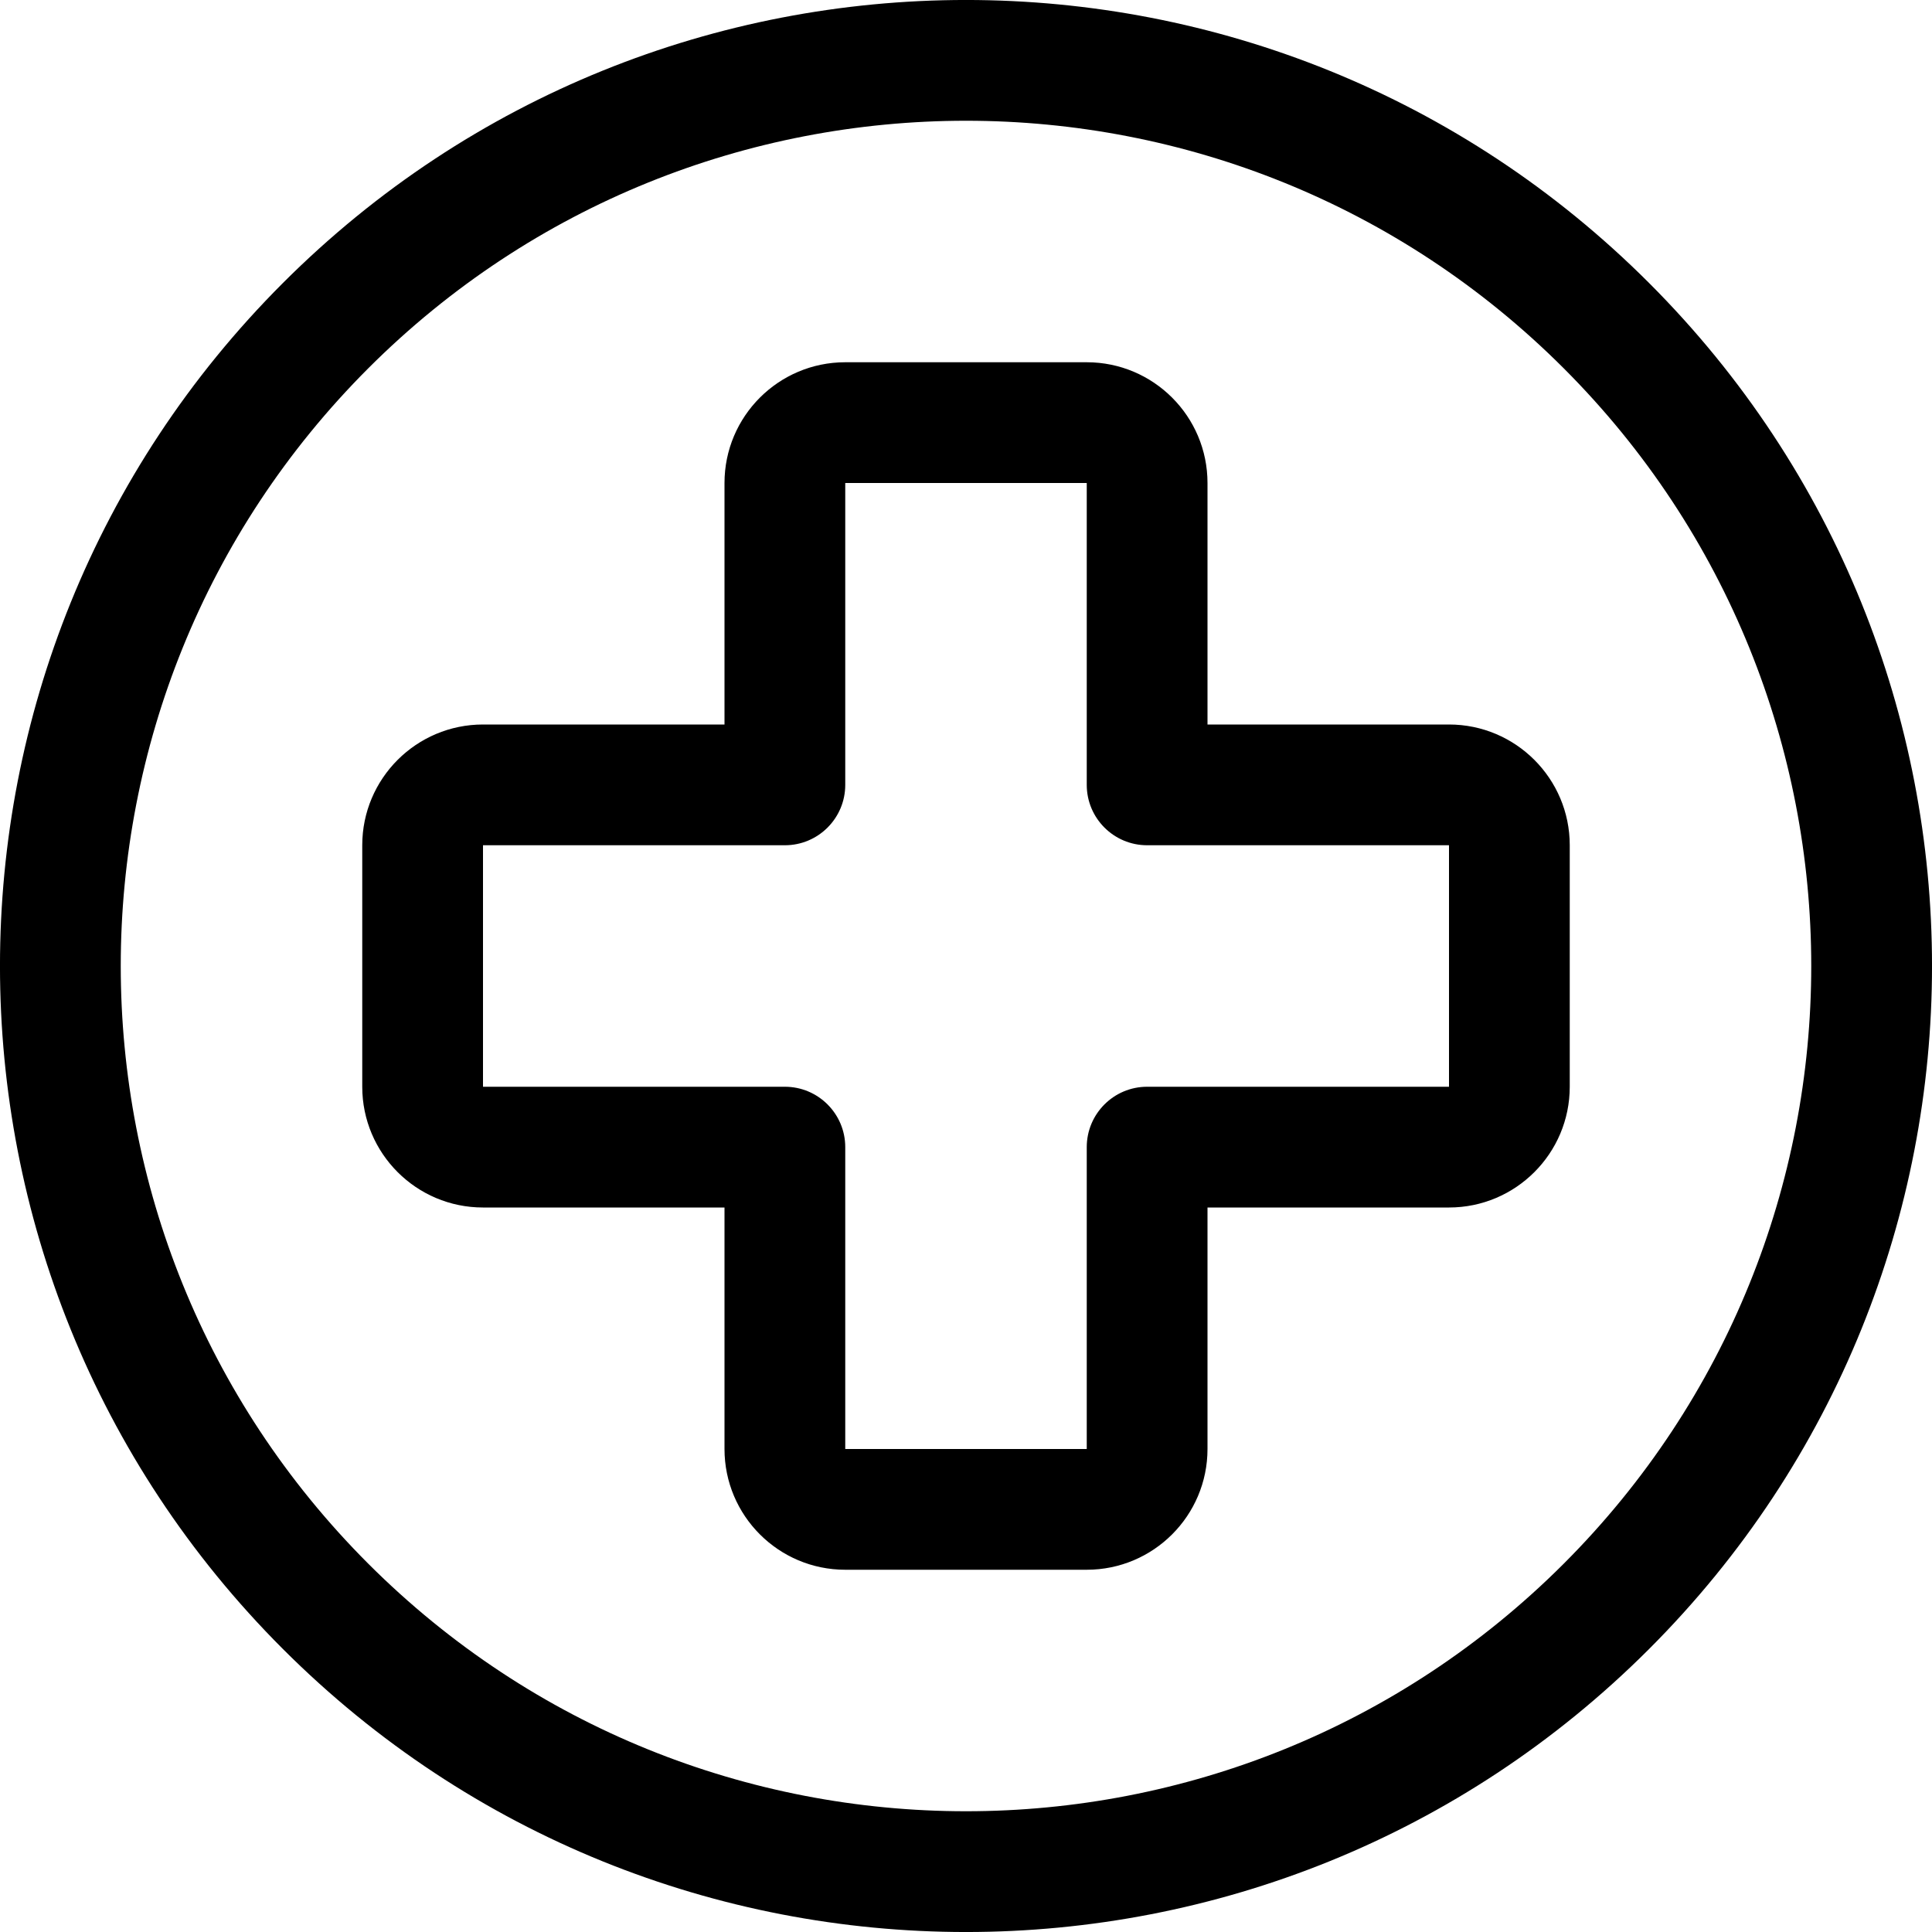 <?xml version="1.0" encoding="UTF-8"?>
<svg width="24px" height="24px" viewBox="0 0 24 24" version="1.1" xmlns="http://www.w3.org/2000/svg" xmlns:xlink="http://www.w3.org/1999/xlink">
    <!-- Generator: Sketch 54.1 (76490) - https://sketchapp.com -->
    <title>bell copy 37</title>
    <desc>Created with Sketch.</desc>
    <g id="Icons" stroke="none" stroke-width="1" fill="none" fill-rule="evenodd">
        <path d="M3.515,3.515 C8.201,-1.172 15.799,-1.172 20.485,3.515 C25.172,8.201 25.172,15.799 20.485,20.485 C15.799,25.172 8.201,25.172 3.515,20.485 C-1.172,15.799 -1.172,8.201 3.515,3.515 Z M19.425,19.425 C23.525,15.324 23.525,8.676 19.425,4.575 C15.324,0.475 8.676,0.475 4.575,4.575 C0.475,8.676 0.475,15.324 4.575,19.425 C8.676,23.525 15.324,23.525 19.425,19.425 Z M15,6 L15,9 L18,9 C18.828,9 19.5,9.672 19.5,10.5 L19.5,13.5 C19.5,14.328 18.828,15 18,15 L15,15 L15,18 C15,18.828 14.328,19.5 13.5,19.5 L10.5,19.5 C9.672,19.5 9,18.828 9,18 L9,15 L6,15 C5.172,15 4.5,14.328 4.5,13.5 L4.5,10.5 C4.5,9.672 5.172,9 6,9 L9,9 L9,6 C9,5.172 9.672,4.5 10.5,4.5 L13.5,4.5 C14.328,4.5 15,5.172 15,6 Z M18,13.5 L18,10.5 L14.25,10.5 C13.836,10.5 13.5,10.164 13.5,9.75 L13.5,6 L10.5,6 L10.5,9.75 C10.5,10.164 10.164,10.5 9.75,10.5 L6,10.5 L6,13.5 L9.75,13.5 C10.164,13.5 10.5,13.836 10.5,14.25 L10.5,18 L13.5,18 L13.5,14.25 C13.5,13.836 13.836,13.5 14.25,13.5 L18,13.5 Z" id="Shape" fill="#000000" fill-rule="nonzero"></path>
    </g>
</svg>